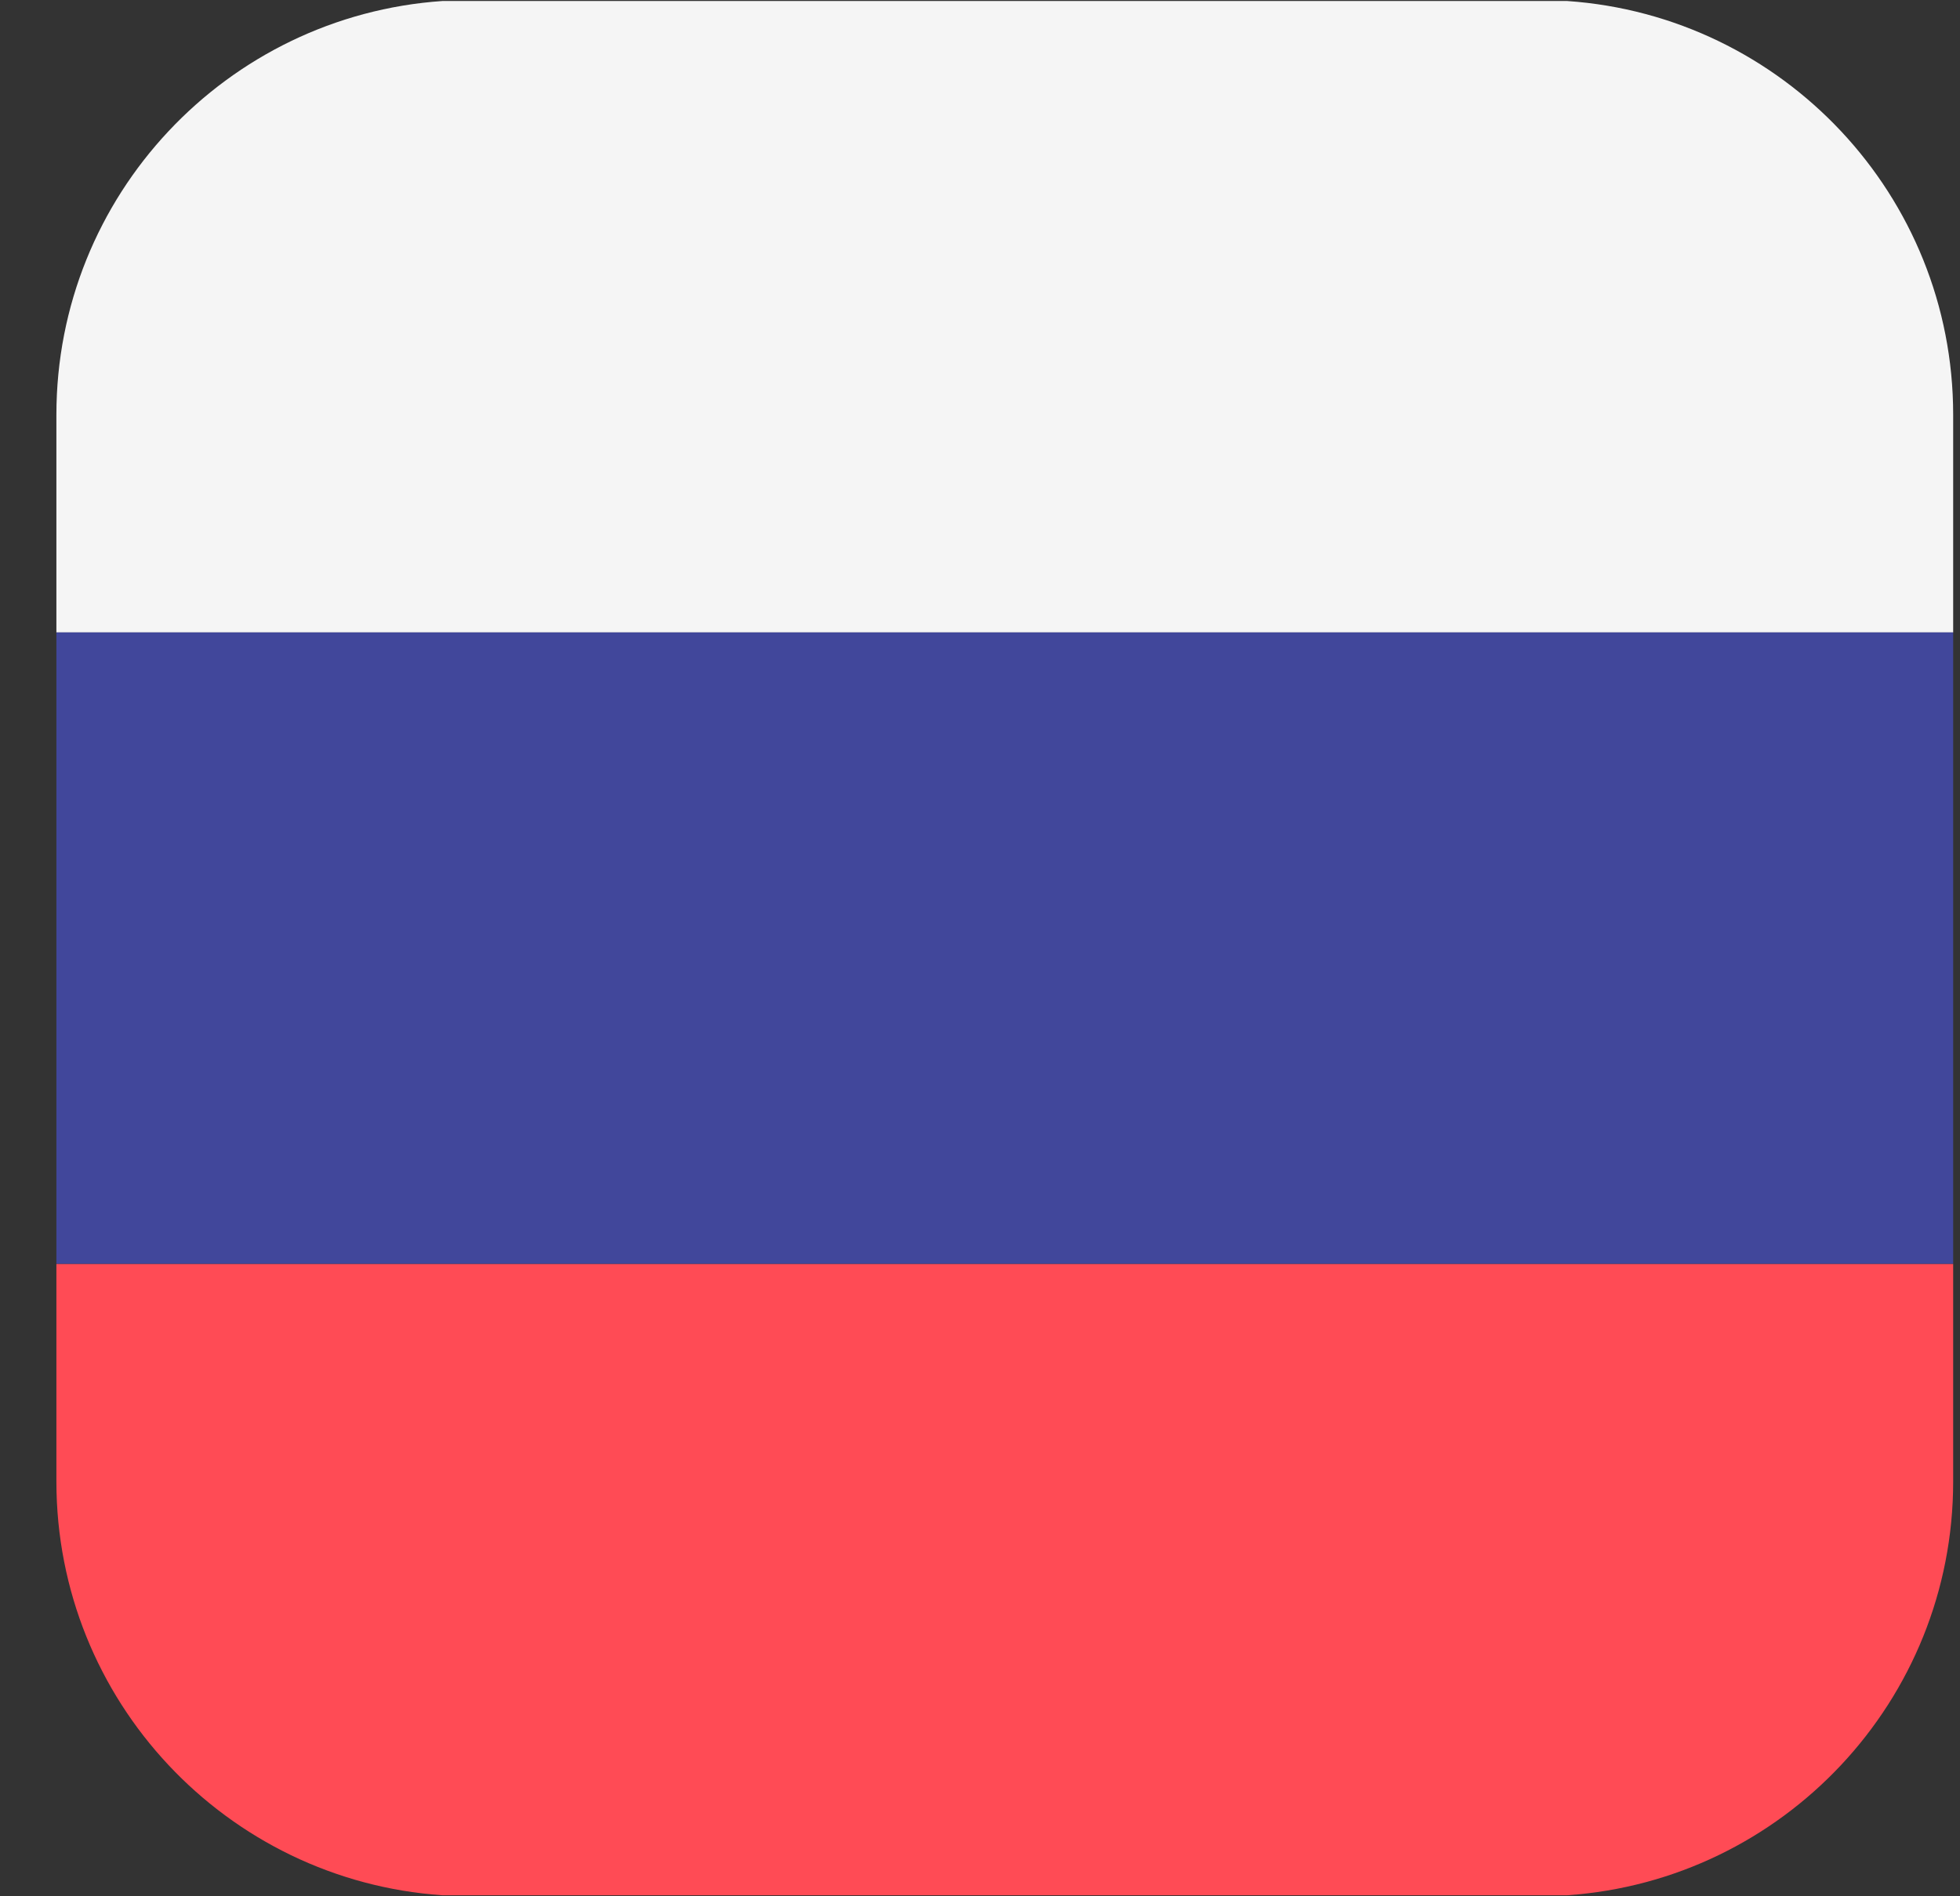 <svg width="31" height="30" viewBox="0 0 31 30" fill="none" xmlns="http://www.w3.org/2000/svg">
<rect x="0" y="0" width="31" height="30" fill="#333333" stroke="none"/>
<g clip-path="url(#clip0_896_6039)">
<path d="M24.787 0.016H6.996C3.586 0.251 0.892 3.092 0.892 6.562V10.005H30.892V6.562C30.892 3.092 28.198 0.251 24.787 0.016Z" fill="#F5F5F5"/>
<path d="M0.892 23.438C0.892 26.908 3.586 29.749 6.996 29.984H24.787C28.198 29.749 30.892 26.908 30.892 23.438V19.995H0.892V23.438Z" fill="#FF4B55"/>
<path d="M30.892 10.005H0.892V19.994H30.892V10.005Z" fill="#41479B"/>
</g>
<defs>
<clipPath id="clip0_896_6039">
<rect width="30" height="30" fill="white" transform="translate(0.892)"/>
</clipPath>
</defs>
</svg>

